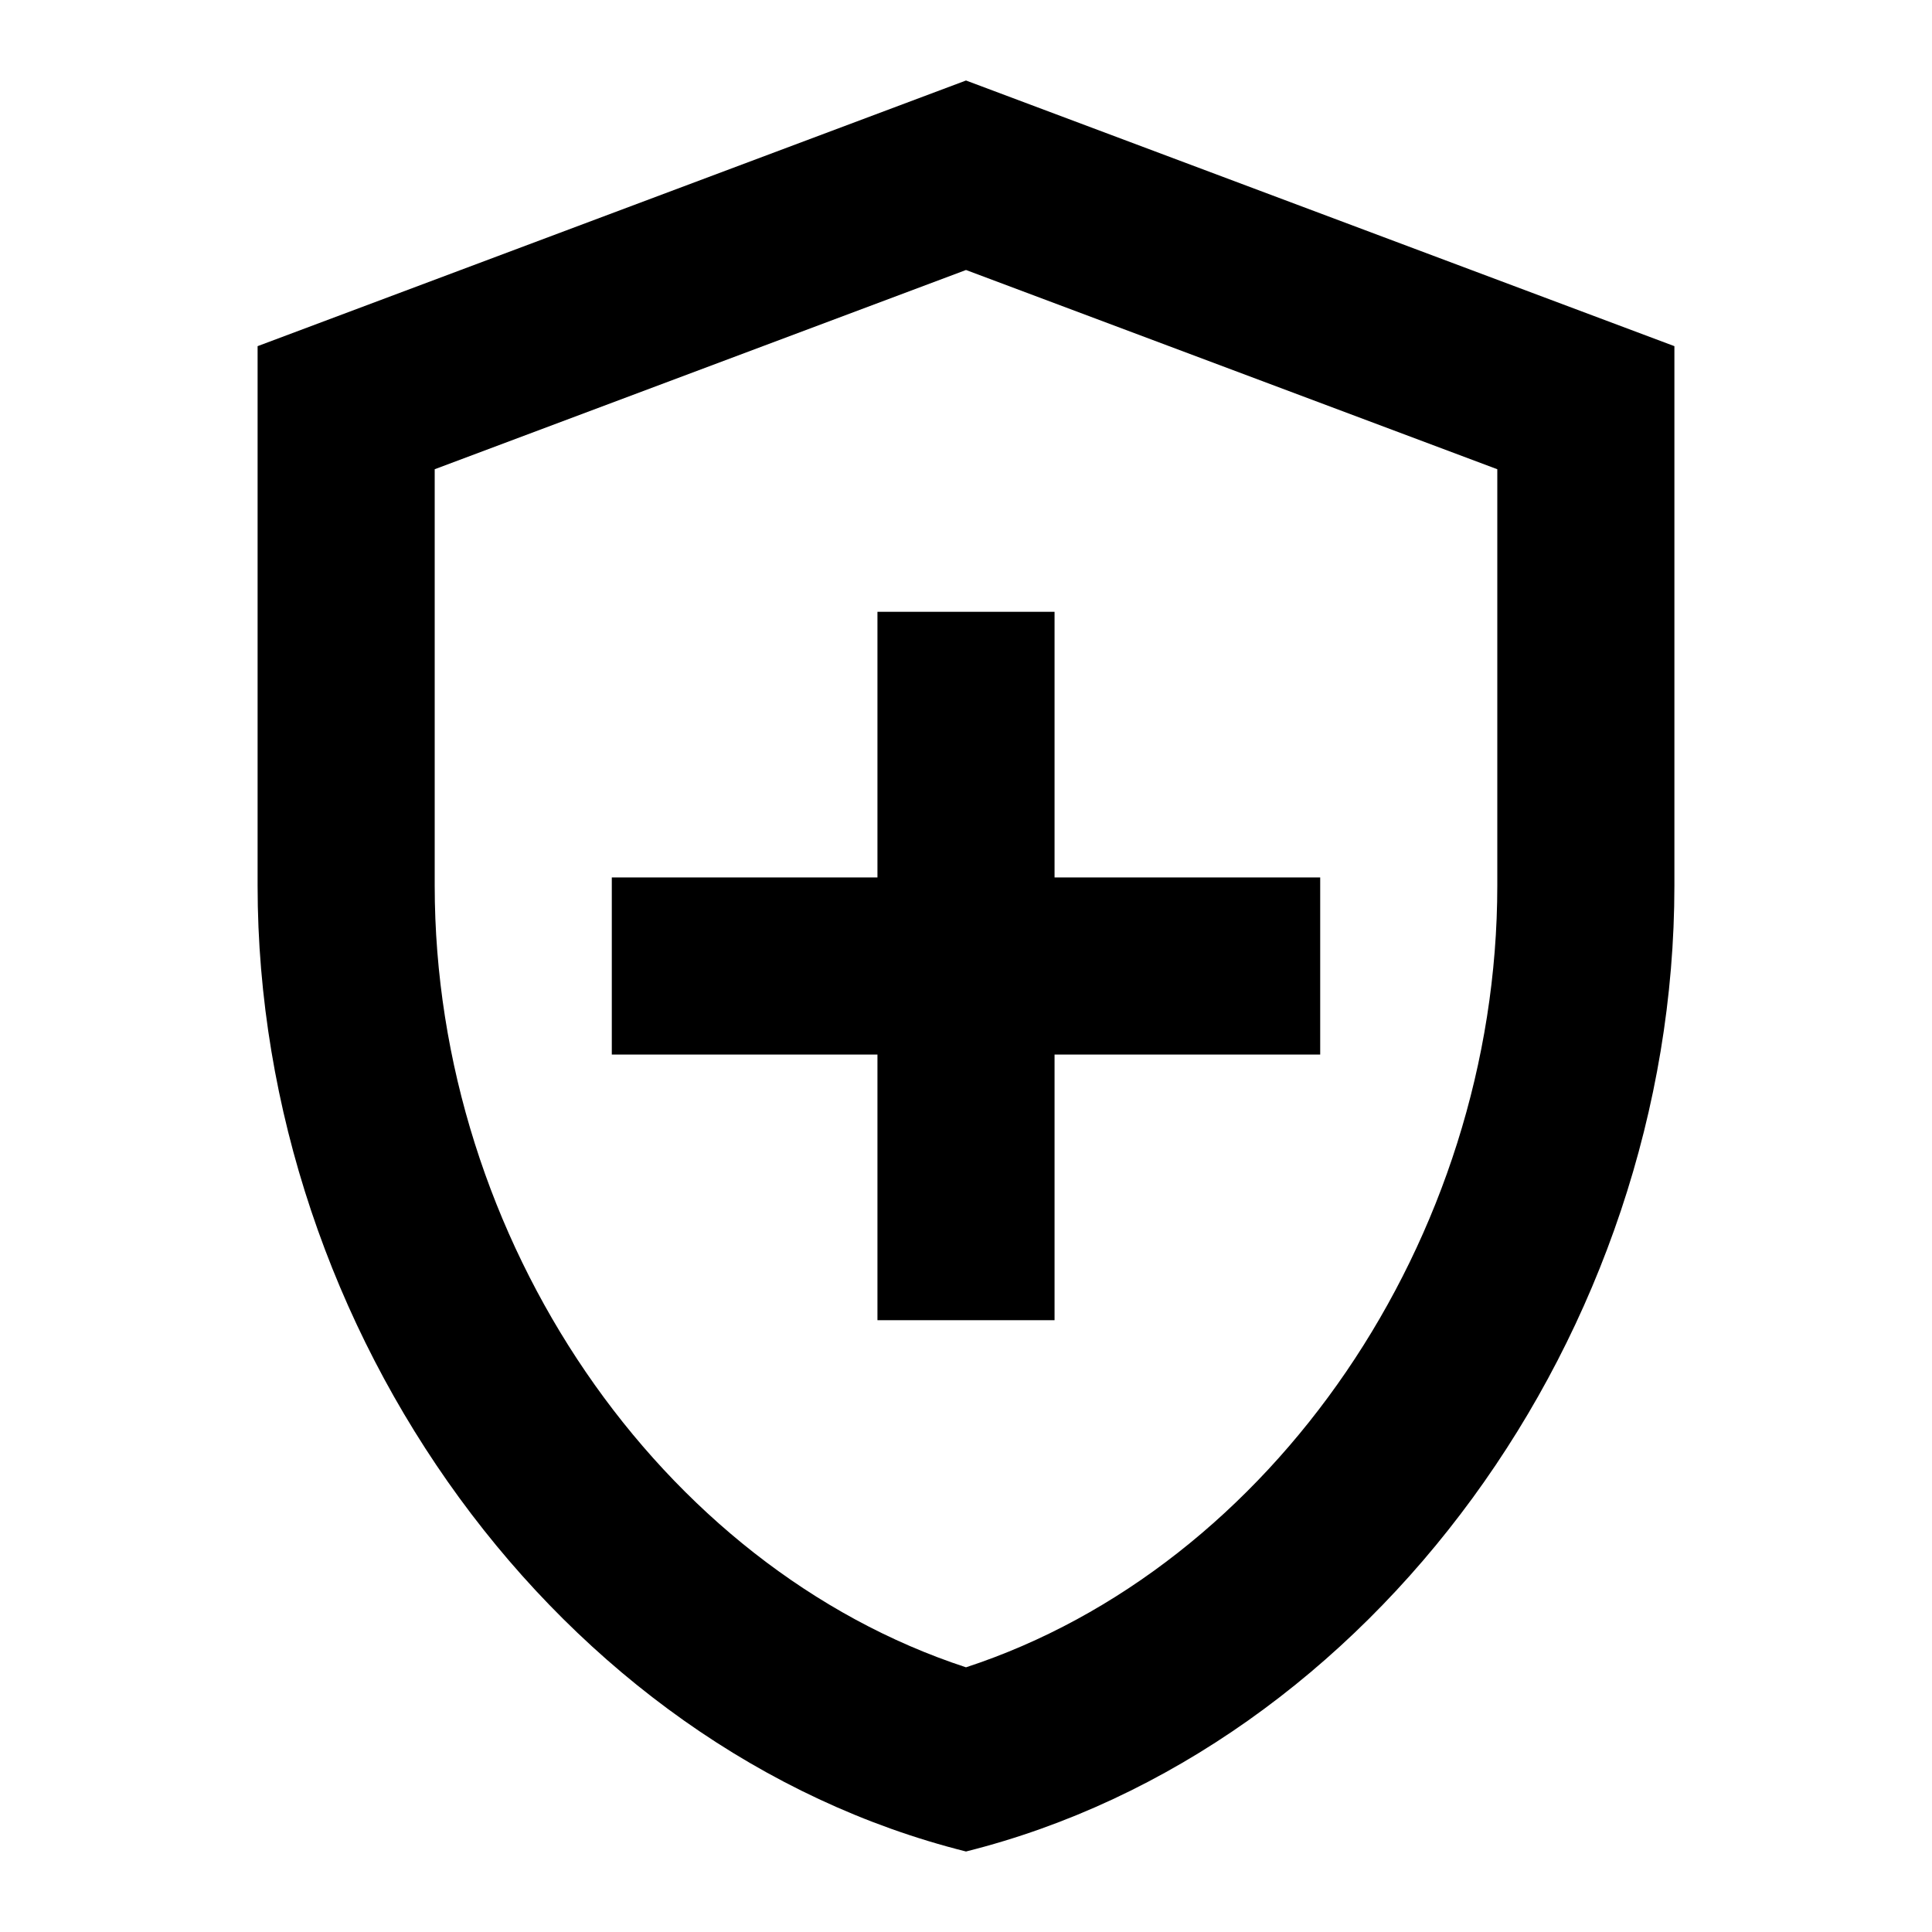 <svg width="24" height="24" viewBox="0 0 24 24" fill="none" xmlns="http://www.w3.org/2000/svg">
<path d="M12 1L3.2 4.3V10.999C3.2 16.554 6.951 21.735 12 23C17.049 21.735 20.8 16.554 20.8 10.999V4.3L12 1ZM18.6 10.999C18.6 15.399 15.795 19.469 12 20.712C8.205 19.469 5.4 15.41 5.4 10.999V5.829L12 3.354L18.6 5.829V10.999Z" fill="black"/>
<path fill-rule="evenodd" clip-rule="evenodd" d="M13.1 7.6H10.9V10.9H7.6V13.1H10.9V16.4H13.1V13.1H16.4V10.9H13.1V7.6Z" fill="black"/>
</svg>

